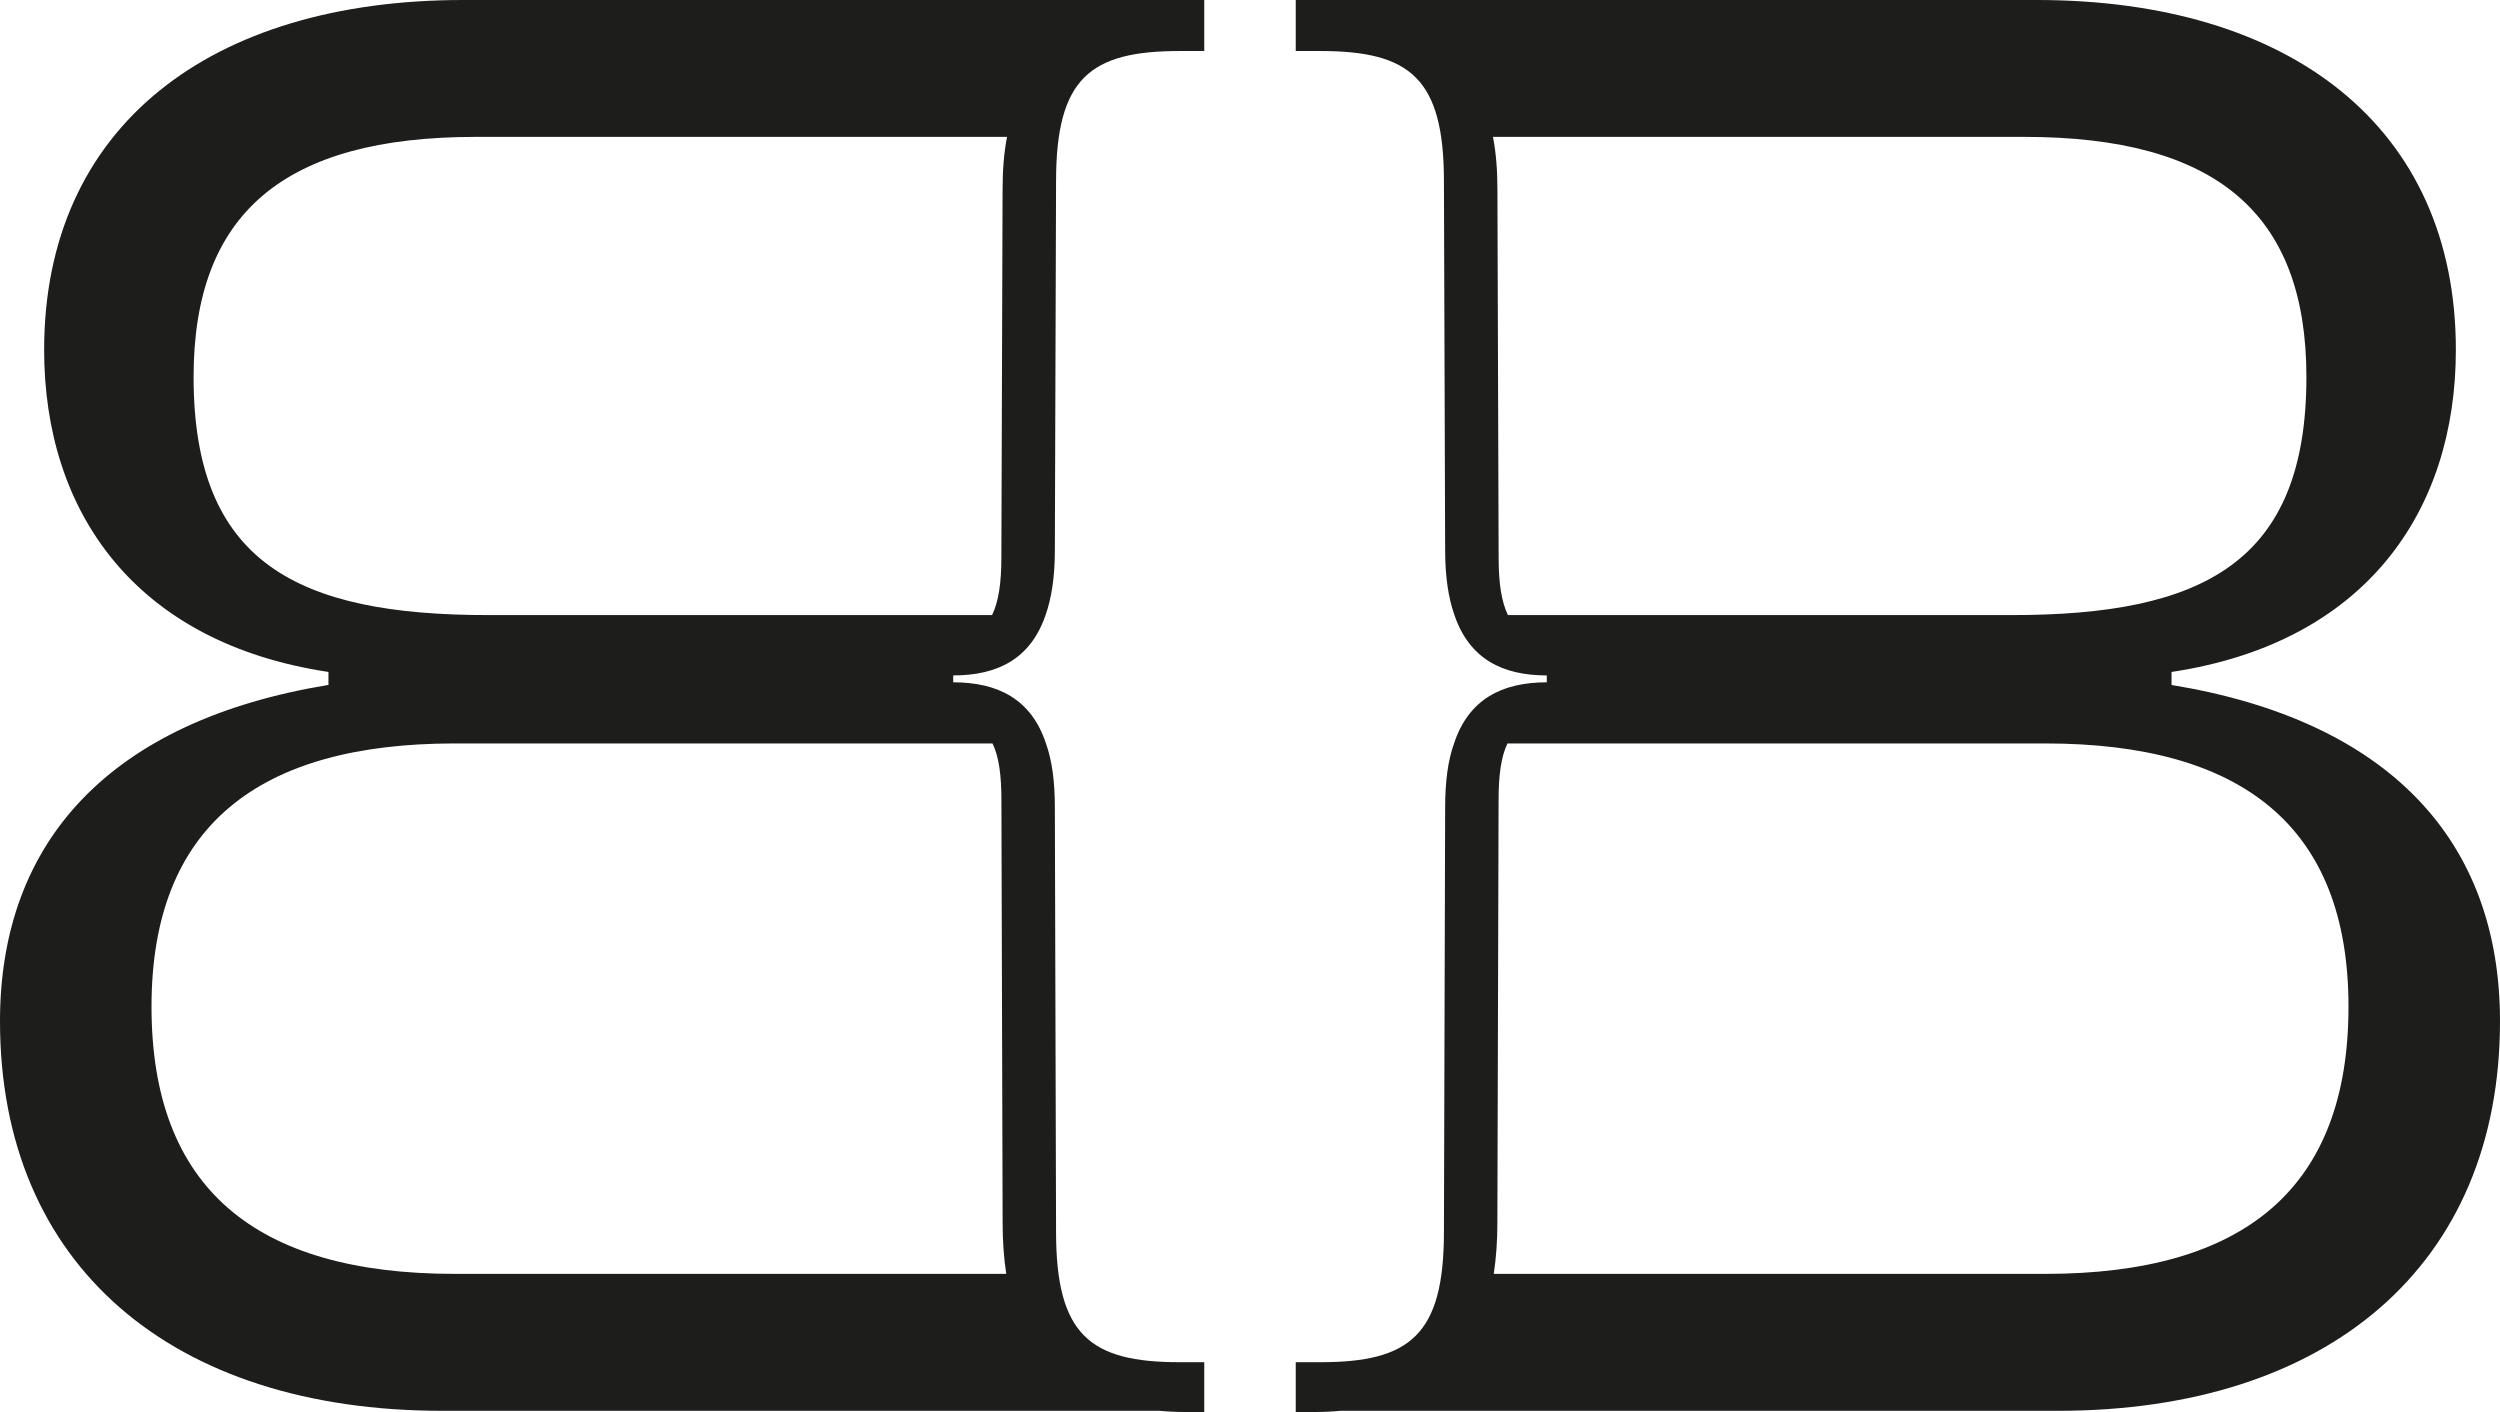 <?xml version="1.0" encoding="UTF-8"?><svg id="Capa_2" xmlns="http://www.w3.org/2000/svg" viewBox="0 0 497.32 280.88"><defs><style>.cls-1{fill:#1d1d1b;stroke-width:0px;}</style></defs><g id="Capa_1-2"><path class="cls-1" d="m431.98,136.25v-2.58c38.5-5.8,56.56-31.85,56.56-64.07C488.54,25.13,455.43,0,405.17,0h-147.41v10.15h4.91c17.8,0,24.57,5.4,24.57,25.94l.24,73.38c0,5.24.65,9.5,1.85,12.89,2.98,8.7,9.51,12,18.37,12v1.37c-8.94,0-15.55,3.38-18.45,12.16-1.21,3.38-1.77,7.57-1.77,12.73l-.24,84.42c0,20.54-6.77,25.94-24.57,25.94h-4.91v9.91h3.54c1.85,0,3.63-.08,5.32-.24h142.74c53.65,0,87.96-28.84,87.96-77.49,0-36.01-22.16-59.81-65.34-66.9Zm-133.86-25.33l-.24-73.06c0-3.79-.24-7.33-.89-10.63h105.68c38.1,0,56.14,15.14,56.14,47.77,0,36.91-20.57,47.36-58.64,47.36h-100.2c-1.29-2.66-1.85-6.36-1.85-11.44Zm108.74,142.49h-109.71c.48-3.14.72-6.52.72-10.15l.24-84.01c0-4.99.48-8.7,1.77-11.36h106.97c38.99,0,60.33,16.35,60.33,52.36s-20.54,53.16-60.33,53.16Z"/><path class="cls-1" d="m65.34,136.25v-2.58c-38.5-5.8-56.56-31.85-56.56-64.07C8.78,25.13,41.89,0,92.15,0h147.41v10.15h-4.91c-17.8,0-24.57,5.4-24.57,25.94l-.24,73.38c0,5.24-.65,9.5-1.85,12.89-2.98,8.7-9.51,12-18.37,12v1.37c8.94,0,15.55,3.38,18.45,12.16,1.21,3.38,1.77,7.57,1.77,12.73l.24,84.42c0,20.54,6.77,25.94,24.57,25.94h4.91v9.91h-3.54c-1.85,0-3.63-.08-5.32-.24H87.96C34.31,280.64,0,251.8,0,203.15c0-36.01,22.16-59.81,65.34-66.9Zm133.86-25.33l.24-73.06c0-3.79.24-7.33.89-10.63h-105.68c-38.1,0-56.14,15.14-56.14,47.77,0,36.91,20.57,47.36,58.64,47.36h100.2c1.29-2.66,1.85-6.36,1.85-11.44Zm-108.74,142.49h109.71c-.48-3.14-.72-6.52-.72-10.15l-.24-84.01c0-4.99-.48-8.7-1.77-11.36h-106.97c-38.99,0-60.33,16.35-60.33,52.36s20.54,53.16,60.33,53.16Z"/></g></svg>